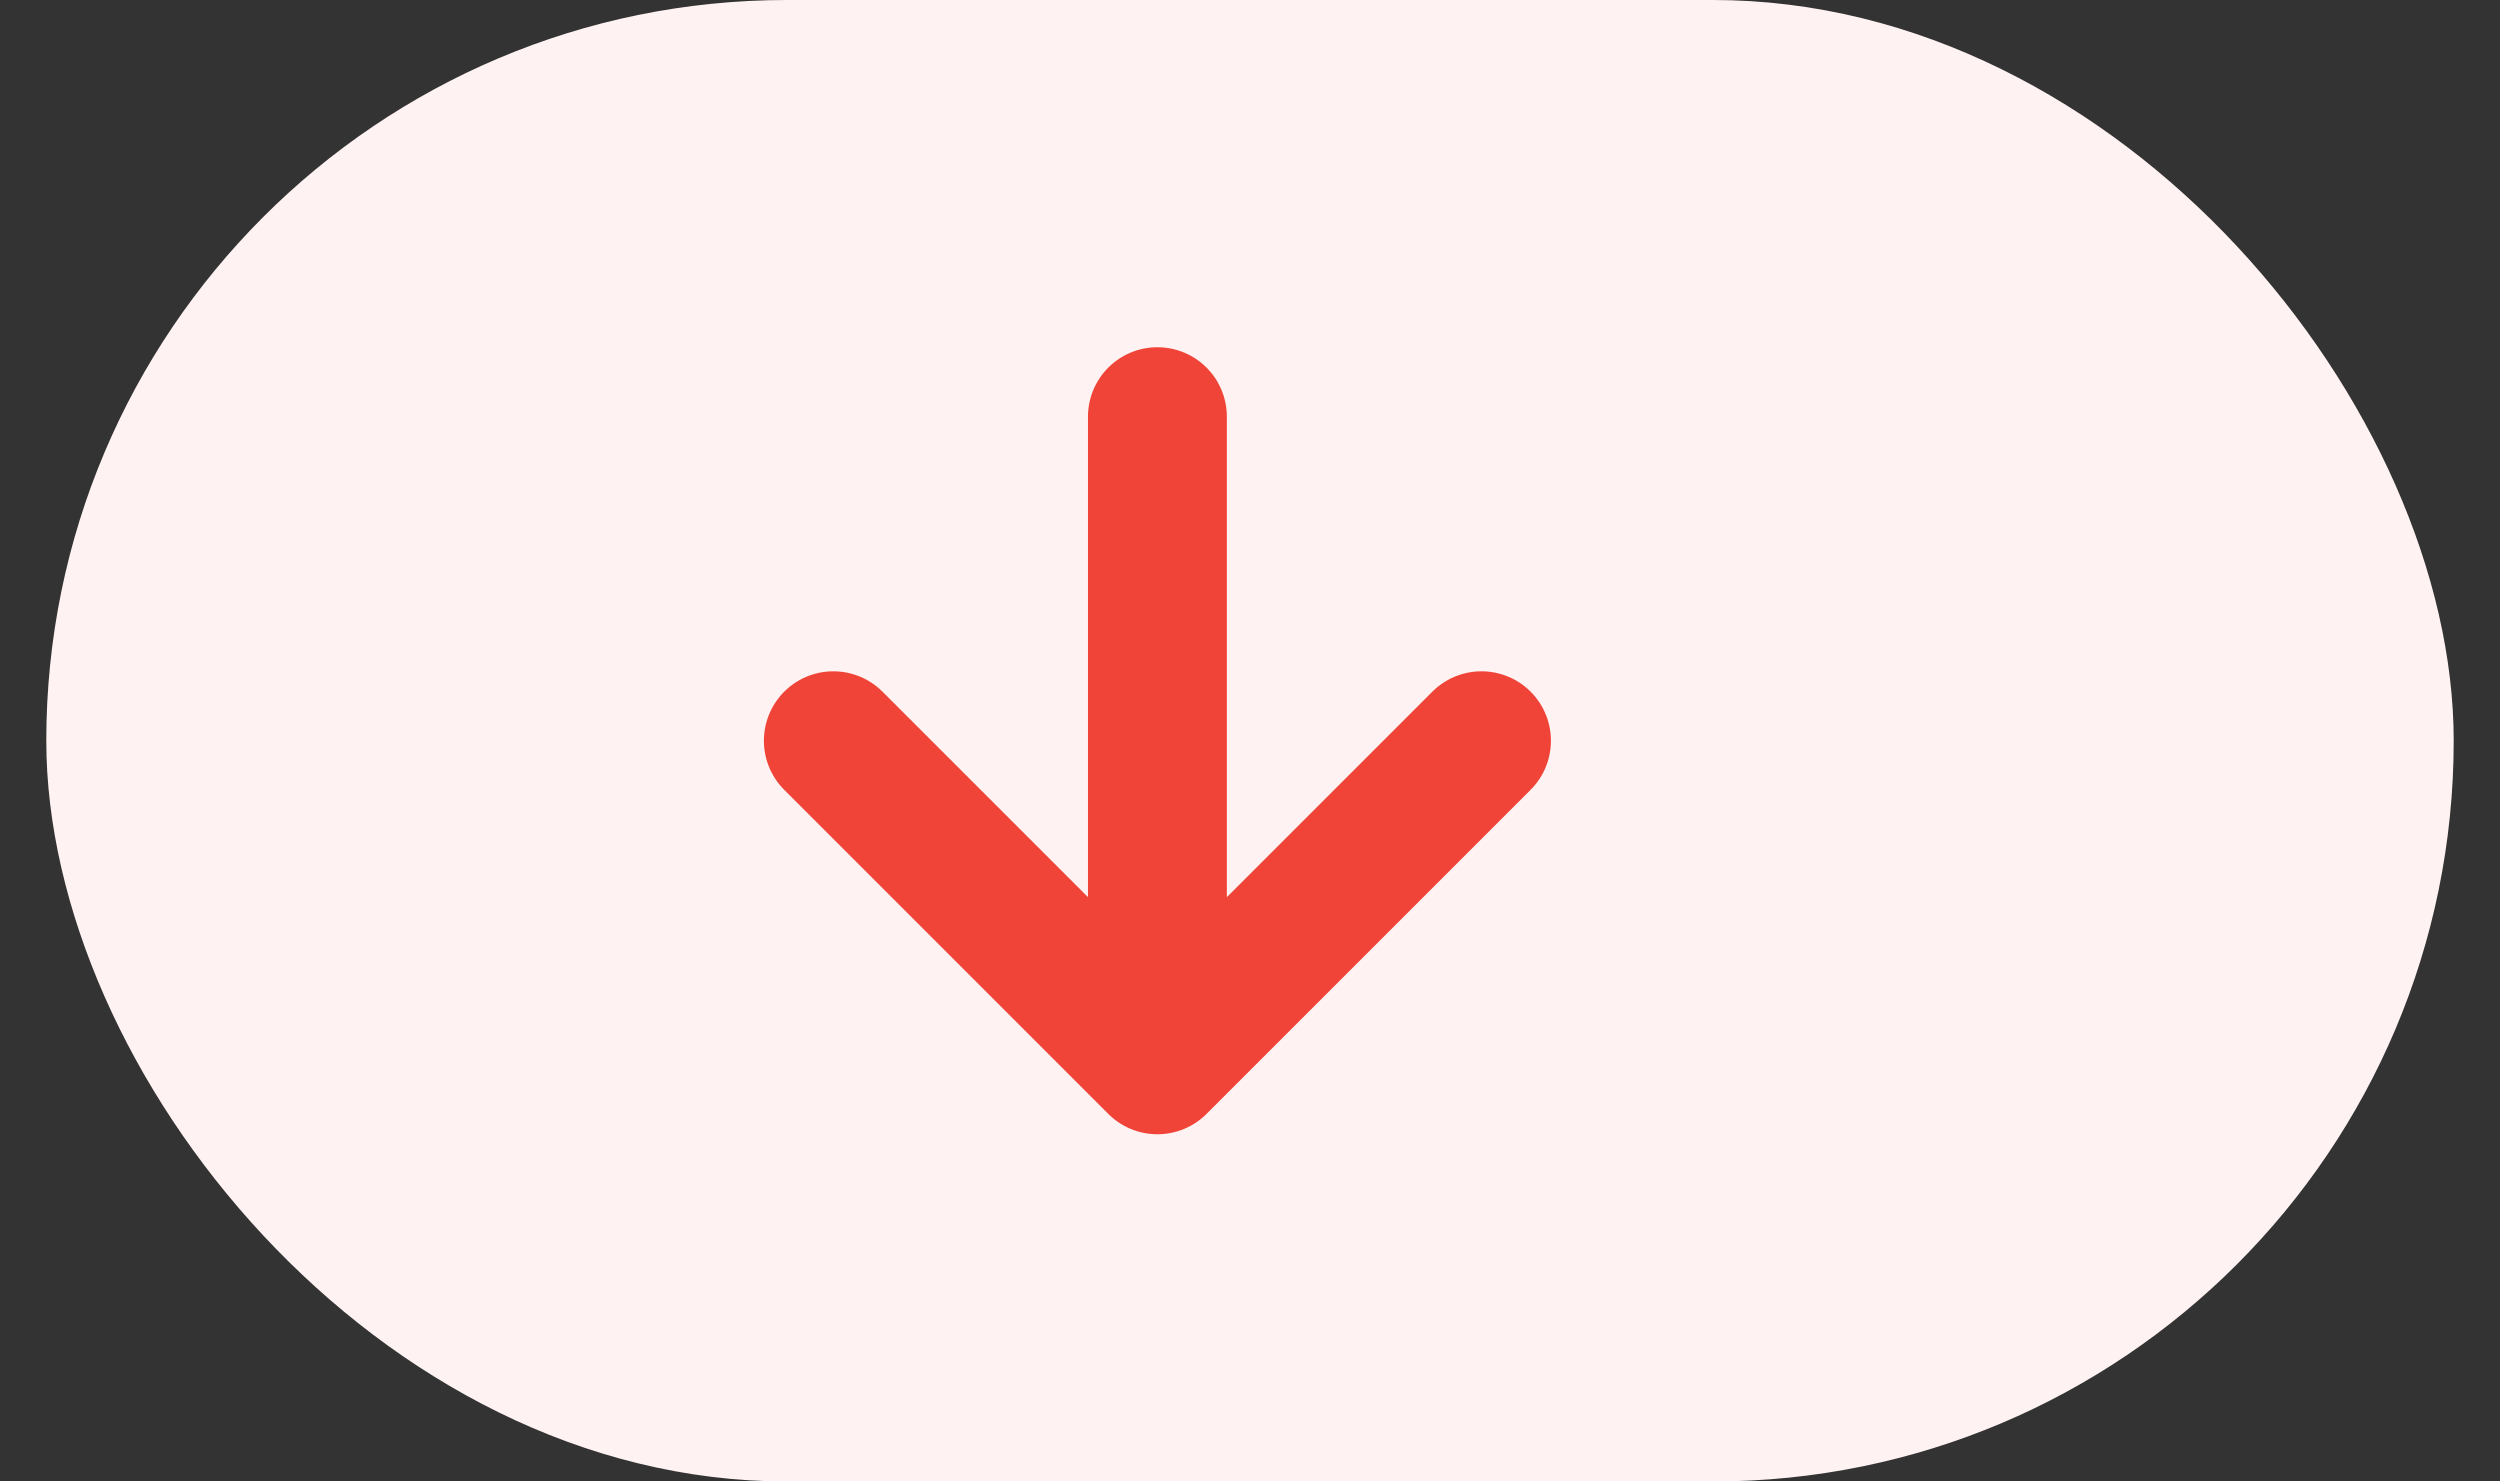 <svg width="27" height="16" viewBox="0 0 27 16" fill="none" xmlns="http://www.w3.org/2000/svg">
<rect x="0" y="0" width="27" height="16" fill="#333333" stroke="none"/>
<rect x="0.5" width="26" height="16" rx="8" fill="#FEF3F2"/>
<path d="M12.5 4.5V11.5M12.5 11.5L16 8M12.5 11.5L9 8" stroke="#F04438" stroke-width="1.5" stroke-linecap="round" stroke-linejoin="round"/>
</svg>
